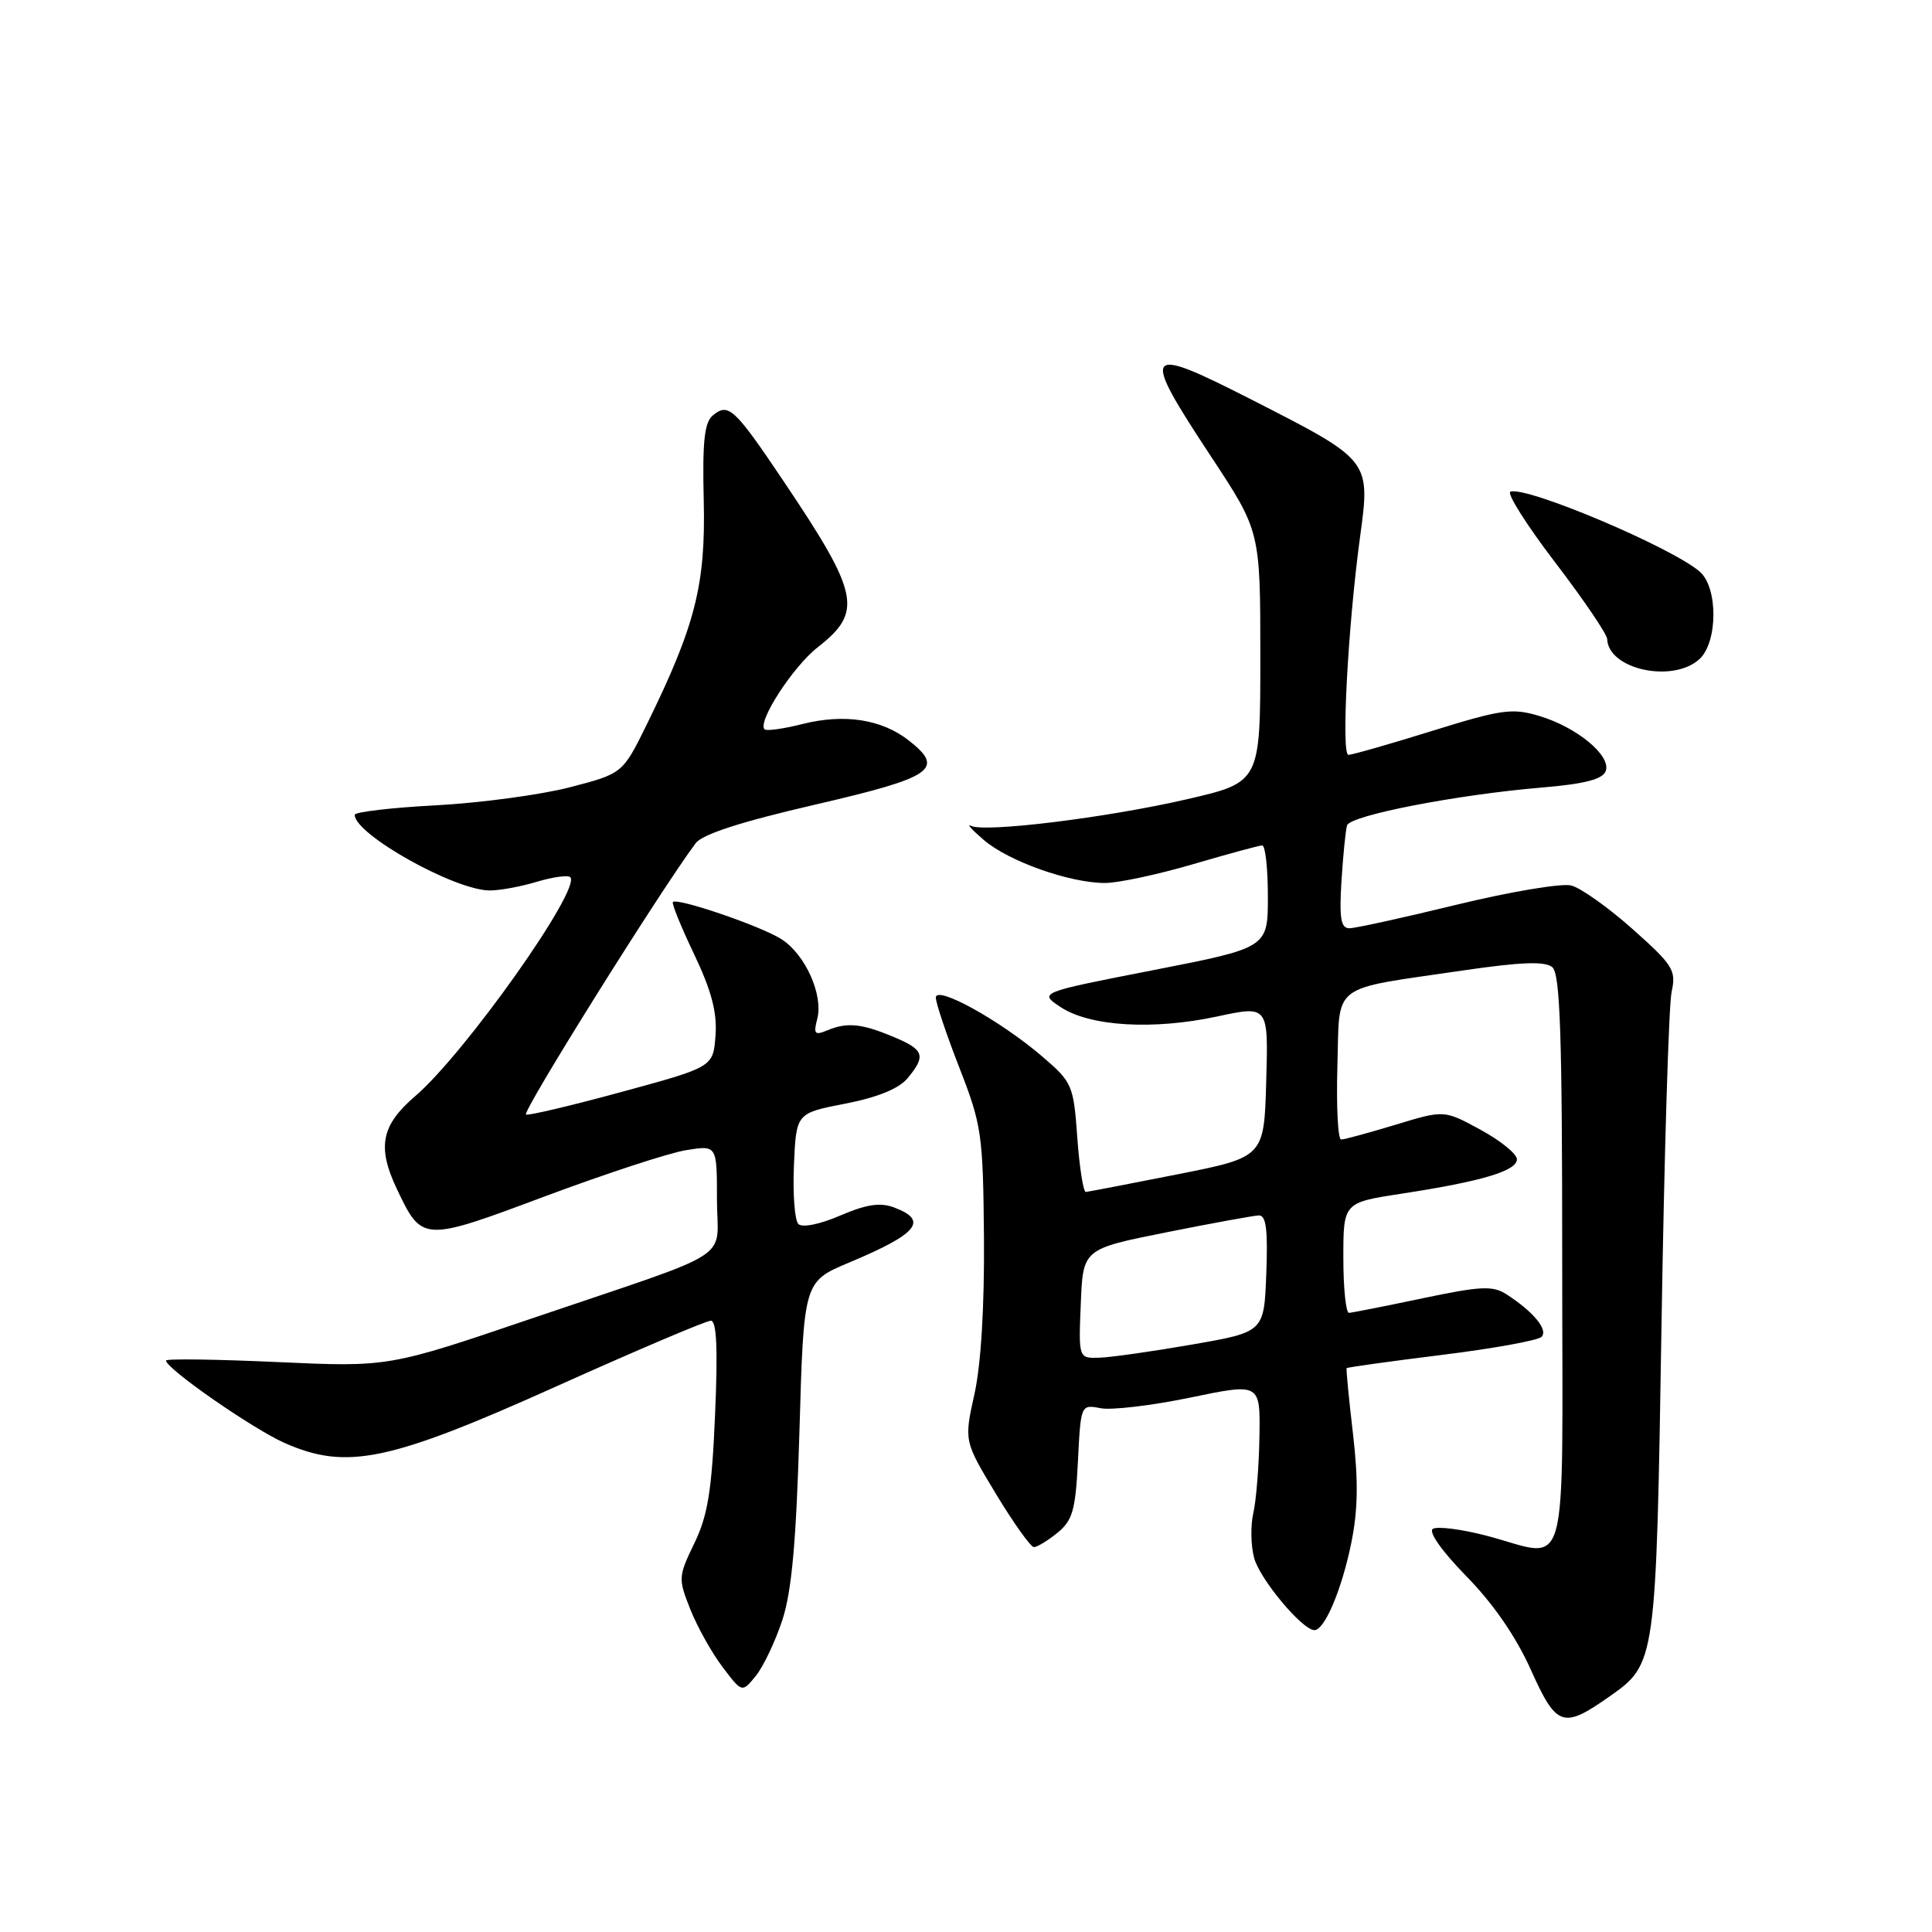 <?xml version="1.0" encoding="UTF-8" standalone="no"?>
<!DOCTYPE svg PUBLIC "-//W3C//DTD SVG 1.1//EN" "http://www.w3.org/Graphics/SVG/1.1/DTD/svg11.dtd" >
<svg xmlns="http://www.w3.org/2000/svg" xmlns:xlink="http://www.w3.org/1999/xlink" version="1.1" viewBox="0 0 256 256">
 <g >
 <path fill="currentColor"
d=" M 213.27 224.79 C 219.43 220.45 219.44 220.39 220.16 175.50 C 220.52 152.95 221.12 133.11 221.50 131.41 C 222.12 128.57 221.70 127.89 216.34 123.12 C 213.13 120.26 209.46 117.65 208.19 117.33 C 206.91 117.01 200.10 118.16 193.05 119.87 C 186.00 121.59 179.59 123.00 178.80 123.00 C 177.67 123.00 177.45 121.68 177.75 116.75 C 177.97 113.31 178.30 109.99 178.49 109.37 C 178.91 108.04 193.09 105.29 204.34 104.35 C 209.95 103.88 212.35 103.26 212.76 102.19 C 213.54 100.16 208.99 96.38 203.97 94.87 C 200.37 93.79 198.96 93.99 189.73 96.86 C 184.11 98.61 179.13 100.03 178.67 100.02 C 177.70 100.00 178.60 83.08 180.20 71.26 C 181.60 60.93 181.69 61.04 165.85 52.96 C 151.45 45.62 151.04 46.19 160.50 60.54 C 167.00 70.40 167.00 70.40 167.00 87.03 C 167.00 103.66 167.00 103.66 157.25 105.91 C 146.62 108.36 130.50 110.34 128.66 109.43 C 128.02 109.11 128.79 109.96 130.38 111.32 C 133.68 114.14 141.75 117.00 146.42 117.00 C 148.17 117.00 153.40 115.88 158.05 114.52 C 162.70 113.16 166.84 112.03 167.25 112.02 C 167.66 112.01 168.00 115.06 168.00 118.79 C 168.00 125.58 168.00 125.58 152.81 128.55 C 137.62 131.52 137.62 131.52 140.56 133.46 C 144.44 136.01 152.79 136.51 161.28 134.69 C 168.07 133.23 168.07 133.23 167.78 143.28 C 167.50 153.33 167.50 153.33 156.00 155.61 C 149.68 156.86 144.22 157.91 143.88 157.94 C 143.55 157.97 143.04 154.75 142.75 150.77 C 142.25 143.79 142.09 143.41 138.14 140.02 C 132.57 135.24 124.00 130.49 124.00 132.19 C 124.01 132.91 125.41 137.10 127.13 141.50 C 130.08 149.07 130.26 150.29 130.38 164.00 C 130.45 173.11 129.99 180.81 129.12 184.72 C 127.74 190.95 127.74 190.95 131.98 197.97 C 134.32 201.84 136.58 205.00 137.00 205.00 C 137.43 205.00 138.83 204.15 140.11 203.11 C 142.11 201.49 142.51 200.12 142.83 193.65 C 143.21 186.09 143.21 186.09 145.86 186.60 C 147.31 186.87 152.66 186.24 157.75 185.18 C 167.00 183.26 167.00 183.26 166.88 190.38 C 166.82 194.30 166.45 198.85 166.07 200.50 C 165.69 202.15 165.74 204.82 166.18 206.44 C 166.94 209.26 172.57 216.00 174.17 216.00 C 175.52 216.00 177.79 210.64 179.05 204.46 C 179.94 200.10 180.00 196.22 179.28 190.00 C 178.73 185.32 178.35 181.40 178.44 181.29 C 178.52 181.17 184.17 180.39 190.99 179.54 C 197.81 178.70 203.78 177.62 204.26 177.14 C 205.18 176.22 203.19 173.81 199.61 171.50 C 197.80 170.33 196.21 170.41 188.50 172.03 C 183.55 173.07 179.16 173.94 178.75 173.96 C 178.34 173.98 178.00 170.70 178.00 166.67 C 178.00 159.35 178.00 159.35 185.76 158.16 C 196.35 156.54 201.00 155.15 201.00 153.61 C 201.00 152.90 198.83 151.14 196.18 149.70 C 191.36 147.07 191.36 147.07 184.93 149.03 C 181.39 150.10 178.15 150.99 177.71 150.99 C 177.28 151.00 177.06 146.64 177.21 141.31 C 177.55 130.05 176.02 131.22 193.93 128.58 C 201.54 127.47 204.72 127.35 205.68 128.15 C 206.73 129.02 207.00 136.96 207.00 167.12 C 207.00 210.54 208.16 206.39 196.86 203.46 C 193.60 202.62 190.45 202.22 189.86 202.58 C 189.24 202.97 191.07 205.56 194.31 208.87 C 197.88 212.51 200.91 216.91 202.88 221.33 C 206.25 228.83 207.12 229.12 213.27 224.79 Z  M 103.67 214.65 C 104.91 210.85 105.50 204.30 105.93 189.66 C 106.50 169.82 106.50 169.82 112.50 167.30 C 121.62 163.48 123.06 161.73 118.51 160.01 C 116.65 159.30 114.86 159.56 111.35 161.06 C 108.64 162.23 106.30 162.70 105.79 162.19 C 105.30 161.70 105.04 158.20 105.20 154.40 C 105.50 147.50 105.50 147.50 112.00 146.24 C 116.27 145.41 119.10 144.26 120.25 142.88 C 122.74 139.89 122.47 139.09 118.36 137.38 C 114.12 135.61 112.23 135.43 109.59 136.54 C 107.95 137.22 107.77 137.00 108.29 135.01 C 109.11 131.86 106.74 126.53 103.60 124.48 C 101.02 122.78 89.79 118.93 89.16 119.52 C 88.98 119.70 90.24 122.81 91.97 126.43 C 94.28 131.28 95.03 134.13 94.81 137.20 C 94.50 141.38 94.50 141.38 82.50 144.65 C 75.90 146.45 70.14 147.82 69.70 147.69 C 69.04 147.51 87.49 118.00 92.18 111.73 C 93.07 110.54 98.21 108.88 108.00 106.62 C 123.64 103.00 125.25 101.91 120.45 98.14 C 116.86 95.31 111.90 94.54 106.36 95.93 C 103.83 96.57 101.56 96.89 101.31 96.64 C 100.32 95.66 105.07 88.33 108.36 85.76 C 114.36 81.07 113.88 78.72 103.87 63.82 C 97.33 54.09 96.52 53.32 94.46 55.04 C 93.33 55.97 93.06 58.50 93.25 66.37 C 93.51 77.48 92.13 82.91 85.70 96.00 C 82.50 102.50 82.50 102.50 75.50 104.32 C 71.65 105.32 63.66 106.39 57.75 106.71 C 51.84 107.02 47.00 107.59 47.00 107.97 C 47.00 110.55 60.23 117.97 64.88 117.99 C 66.20 118.00 69.01 117.48 71.14 116.84 C 73.27 116.20 75.26 115.93 75.56 116.23 C 77.08 117.75 61.59 139.62 55.00 145.26 C 50.52 149.10 49.95 151.98 52.57 157.51 C 55.93 164.59 55.99 164.59 72.24 158.51 C 80.28 155.51 88.69 152.75 90.93 152.40 C 95.00 151.74 95.00 151.74 95.00 158.90 C 95.00 167.30 98.05 165.33 70.50 174.69 C 51.50 181.15 51.50 181.15 36.75 180.48 C 28.64 180.11 22.00 180.02 22.00 180.28 C 22.00 181.35 33.47 189.32 37.71 191.20 C 45.94 194.84 51.58 193.66 73.79 183.67 C 84.40 178.90 93.58 175.00 94.19 175.00 C 94.96 175.00 95.13 178.70 94.75 187.46 C 94.32 197.52 93.79 200.80 92.01 204.48 C 89.87 208.90 89.85 209.18 91.48 213.27 C 92.41 215.60 94.33 219.03 95.75 220.90 C 98.33 224.31 98.33 224.31 100.16 222.05 C 101.16 220.81 102.74 217.48 103.67 214.65 Z  M 225.17 87.35 C 227.62 85.13 227.67 77.90 225.25 75.77 C 221.60 72.56 202.26 64.38 200.14 65.15 C 199.61 65.34 202.27 69.55 206.05 74.50 C 209.83 79.45 212.94 84.03 212.96 84.68 C 213.10 88.69 221.62 90.56 225.17 87.35 Z  M 143.21 172.75 C 143.50 165.50 143.50 165.50 154.50 163.30 C 160.55 162.09 166.08 161.08 166.79 161.05 C 167.77 161.01 168.01 162.91 167.79 168.75 C 167.50 176.50 167.50 176.50 158.00 178.15 C 152.78 179.06 147.24 179.85 145.71 179.90 C 142.91 180.00 142.91 180.00 143.21 172.75 Z "/>
</g>
</svg>